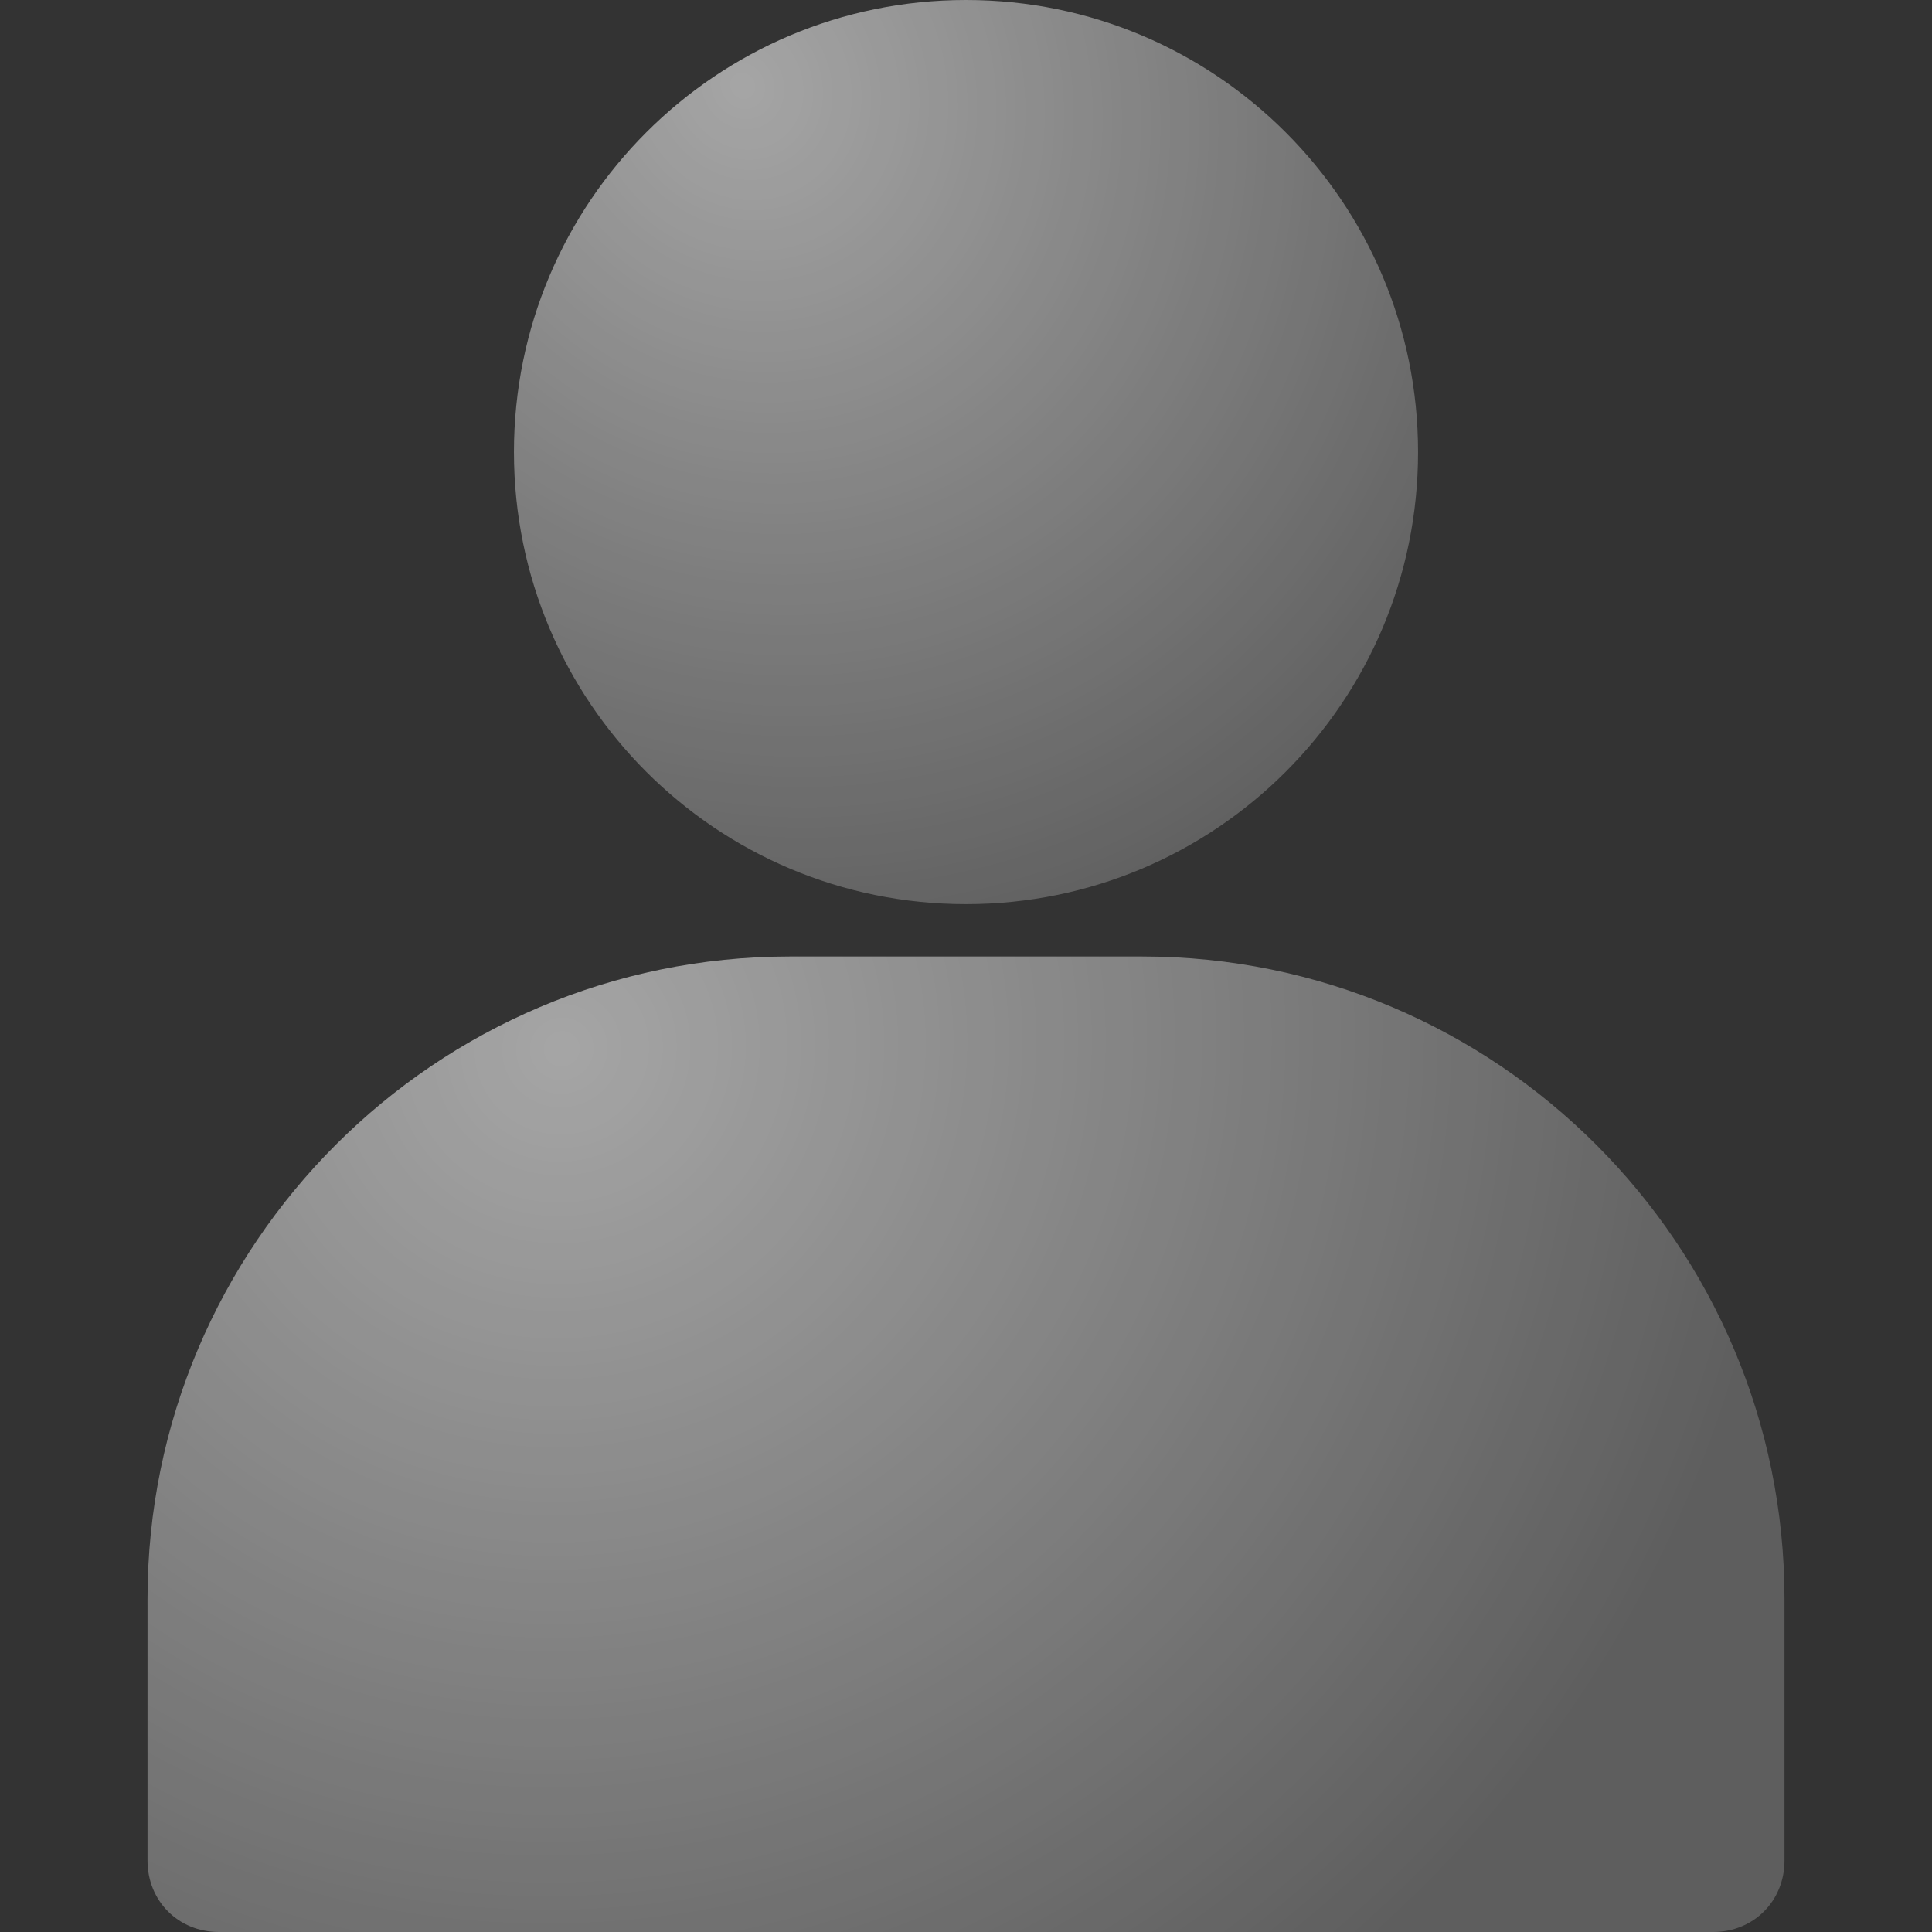 <svg width="79" height="79" viewBox="0 0 79 79" fill="none" xmlns="http://www.w3.org/2000/svg">
<rect x="0" y="0" width="79" height="79" fill="#333333" stroke="none"/>
<g clip-path="url(#clip0)">
<path d="M39.5 0C29.284 0 21.015 8.27 21.015 18.485C21.015 28.701 29.284 36.97 39.5 36.97C49.715 36.97 57.985 28.701 57.985 18.485C57.985 8.27 49.715 0 39.5 0Z" fill="url(#paint0_radial)"/>
<path d="M46.7 39.111H32.301C17.804 39.111 6.032 50.883 6.032 65.379V76.081C6.032 77.735 7.297 79 8.951 79H70.049C71.703 79 72.968 77.735 72.968 76.081V65.379C72.968 50.883 61.196 39.111 46.7 39.111Z" fill="url(#paint1_radial)"/>
</g>
<defs>
<radialGradient id="paint0_radial" cx="0" cy="0" r="1" gradientUnits="userSpaceOnUse" gradientTransform="translate(30.41 3.368) rotate(59.538) scale(38.075 34.045)">
<stop stop-color="white" stop-opacity="0.56"/>
<stop offset="1" stop-color="white" stop-opacity="0.21"/>
</radialGradient>
<radialGradient id="paint1_radial" cx="0" cy="0" r="1" gradientUnits="userSpaceOnUse" gradientTransform="translate(23.044 42.745) rotate(45.377) scale(49.751 50.897)">
<stop stop-color="white" stop-opacity="0.56"/>
<stop offset="1" stop-color="white" stop-opacity="0.21"/>
</radialGradient>
<clipPath id="clip0">
<rect width="79" height="79" fill="white"/>
</clipPath>
</defs>
</svg>
